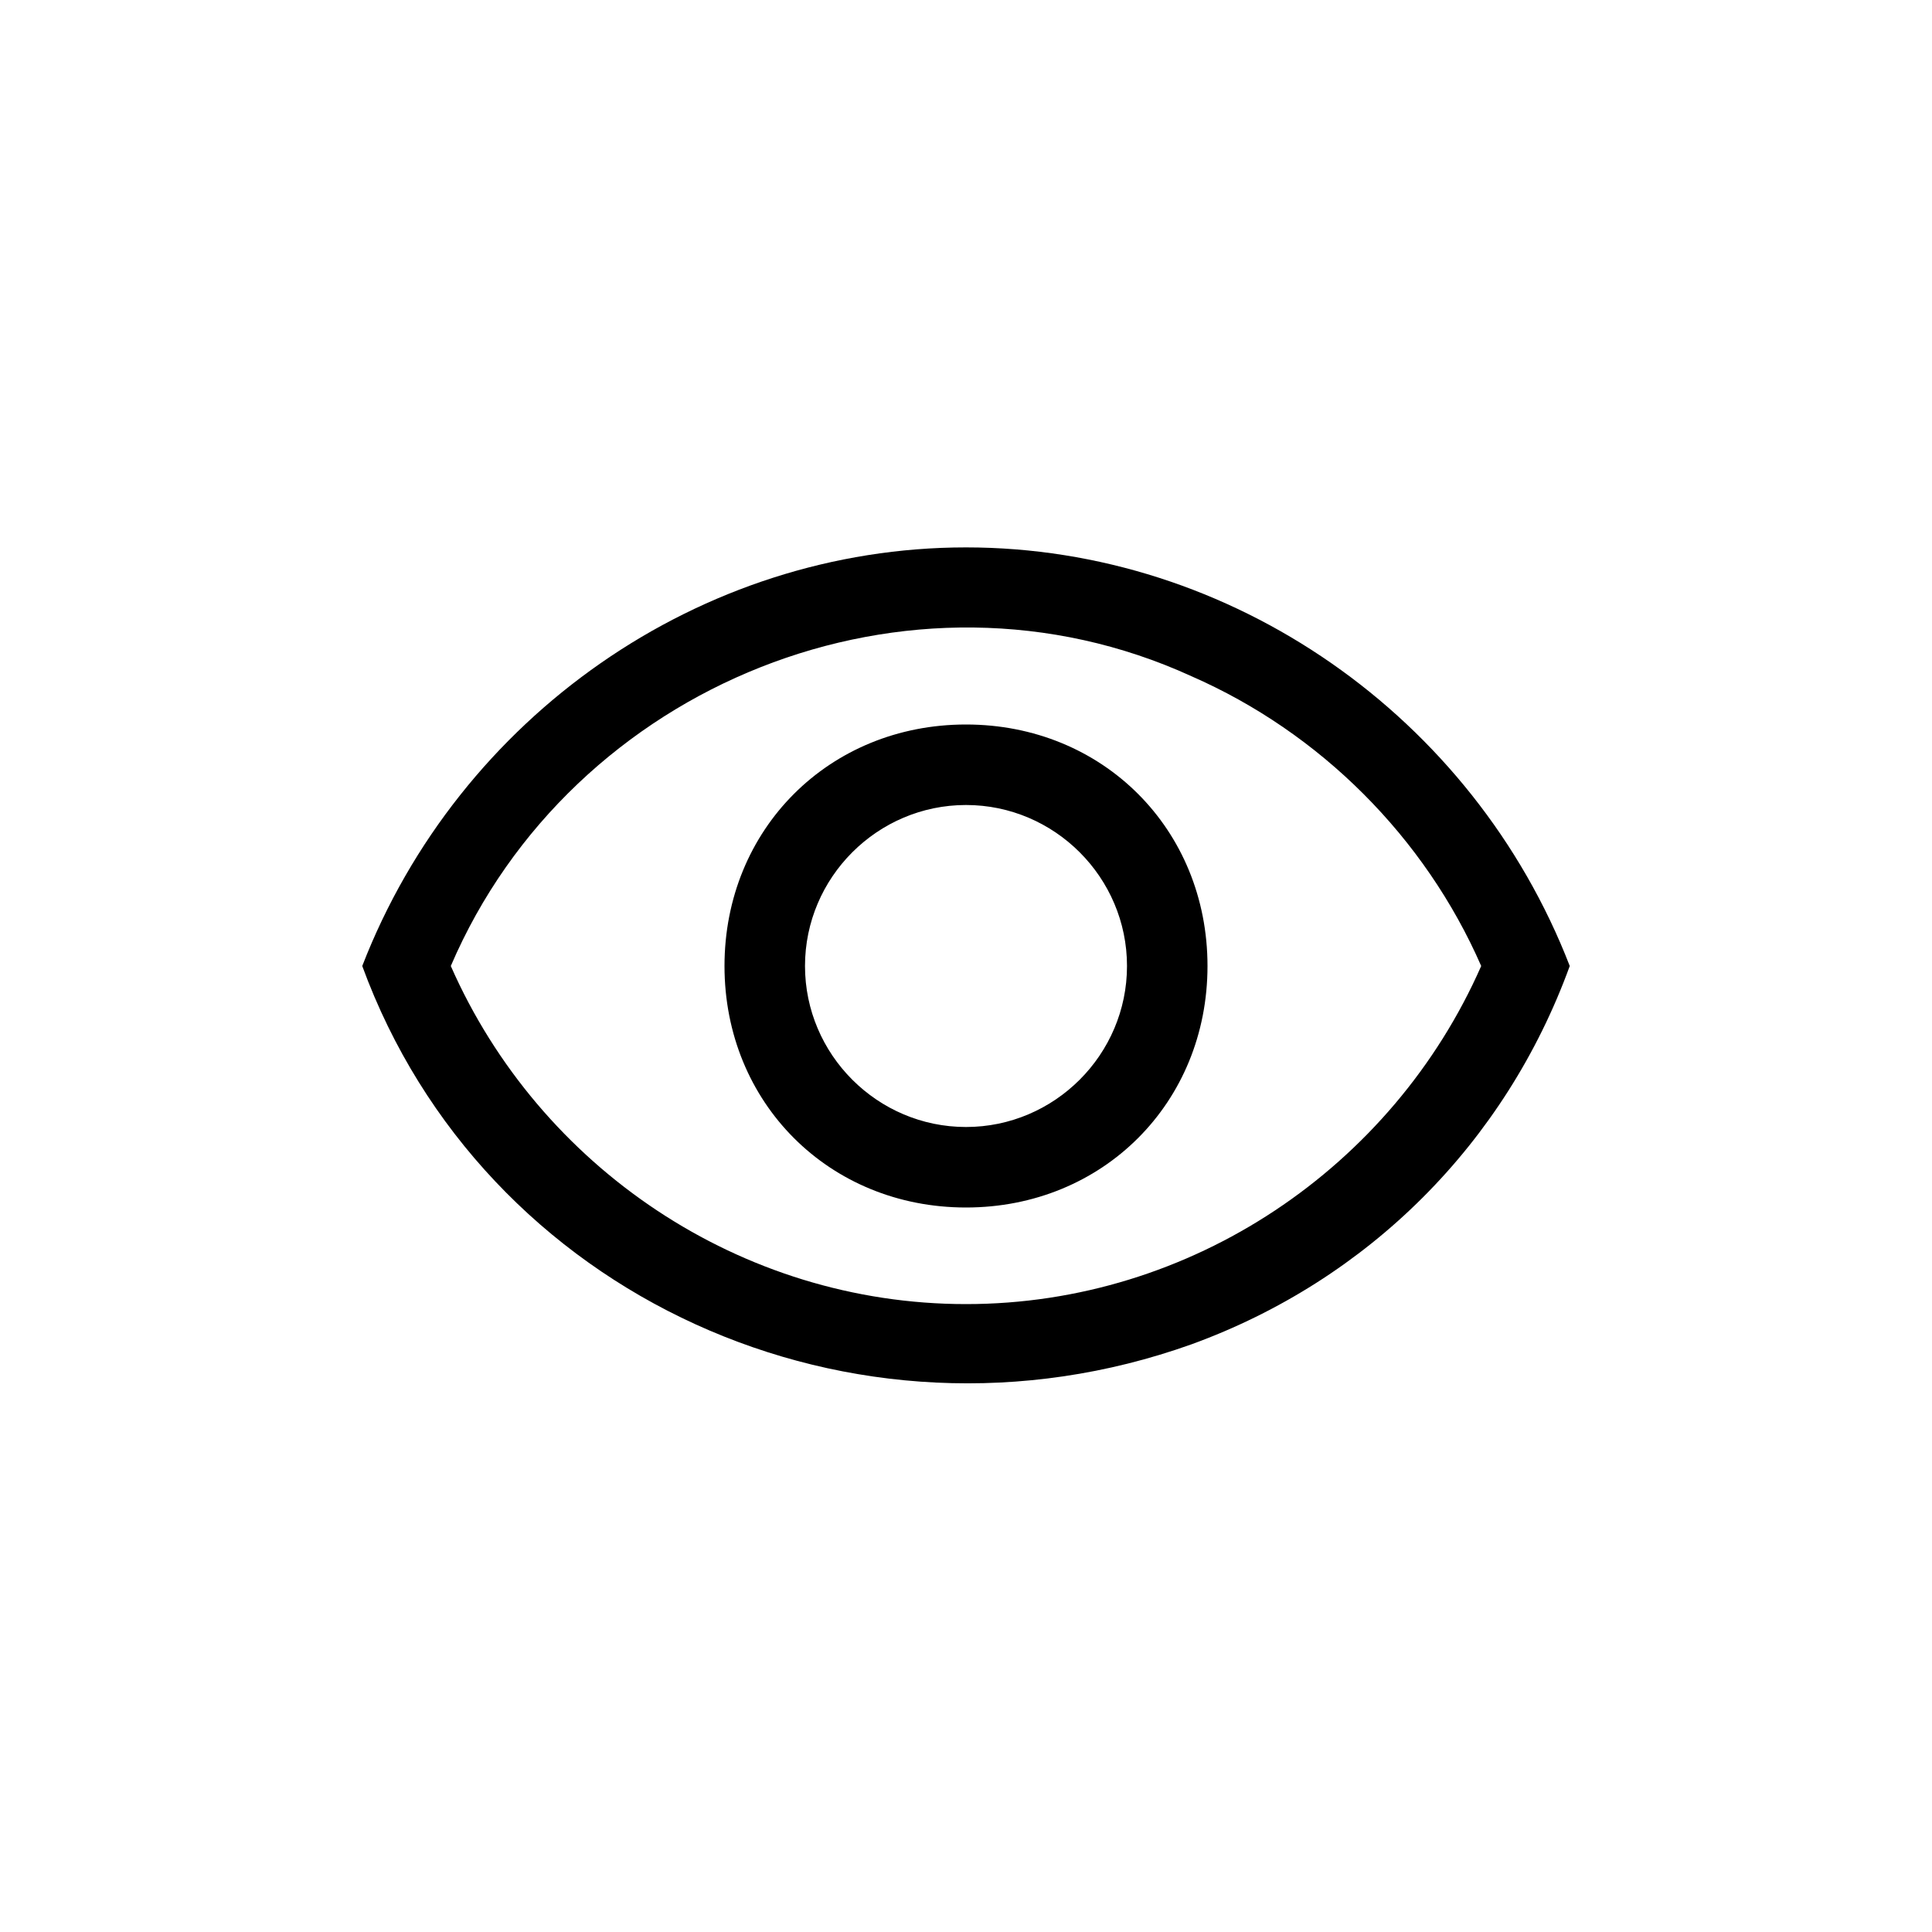 <?xml version="1.0" encoding="UTF-8"?>
<svg width="24px" height="24px" viewBox="0 0 24 24" version="1.1" xmlns="http://www.w3.org/2000/svg" xmlns:xlink="http://www.w3.org/1999/xlink">
    <title>01_Common_Btn/1_Common/common_password_visible</title>
    <g id="01_Common_Btn/1_Common/common_password_visible" stroke="none" stroke-width="1" fill="none" fill-rule="evenodd">
        <rect id="矩形" x="0" y="0" width="24" height="24"></rect>
        <path d="M12,6.8 C8.7,6.8 5.7,8.9 4.5,12 C6,16.1 10.6,18.2 14.8,16.7 C17,15.9 18.7,14.2 19.5,12 C18.3,8.9 15.3,6.8 12,6.8 Z M12,16.2 C9.2,16.2 6.7,14.5 5.6,12 C7.1,8.5 11.3,6.8 14.8,8.4 C16.4,9.1 17.7,10.4 18.4,12 C17.3,14.5 14.8,16.2 12,16.2 Z M12,9 C10.3,9 9,10.3 9,12 C9,13.7 10.3,15 12,15 C13.7,15 15,13.7 15,12 C15,10.3 13.7,9 12,9 Z M12,14 C10.9,14 10,13.1 10,12 C10,10.9 10.9,10 12,10 C13.1,10 14,10.9 14,12 C14,13.1 13.1,14 12,14 Z" id="Color" fill="#000000" fill-rule="nonzero"></path>
    </g>
</svg>